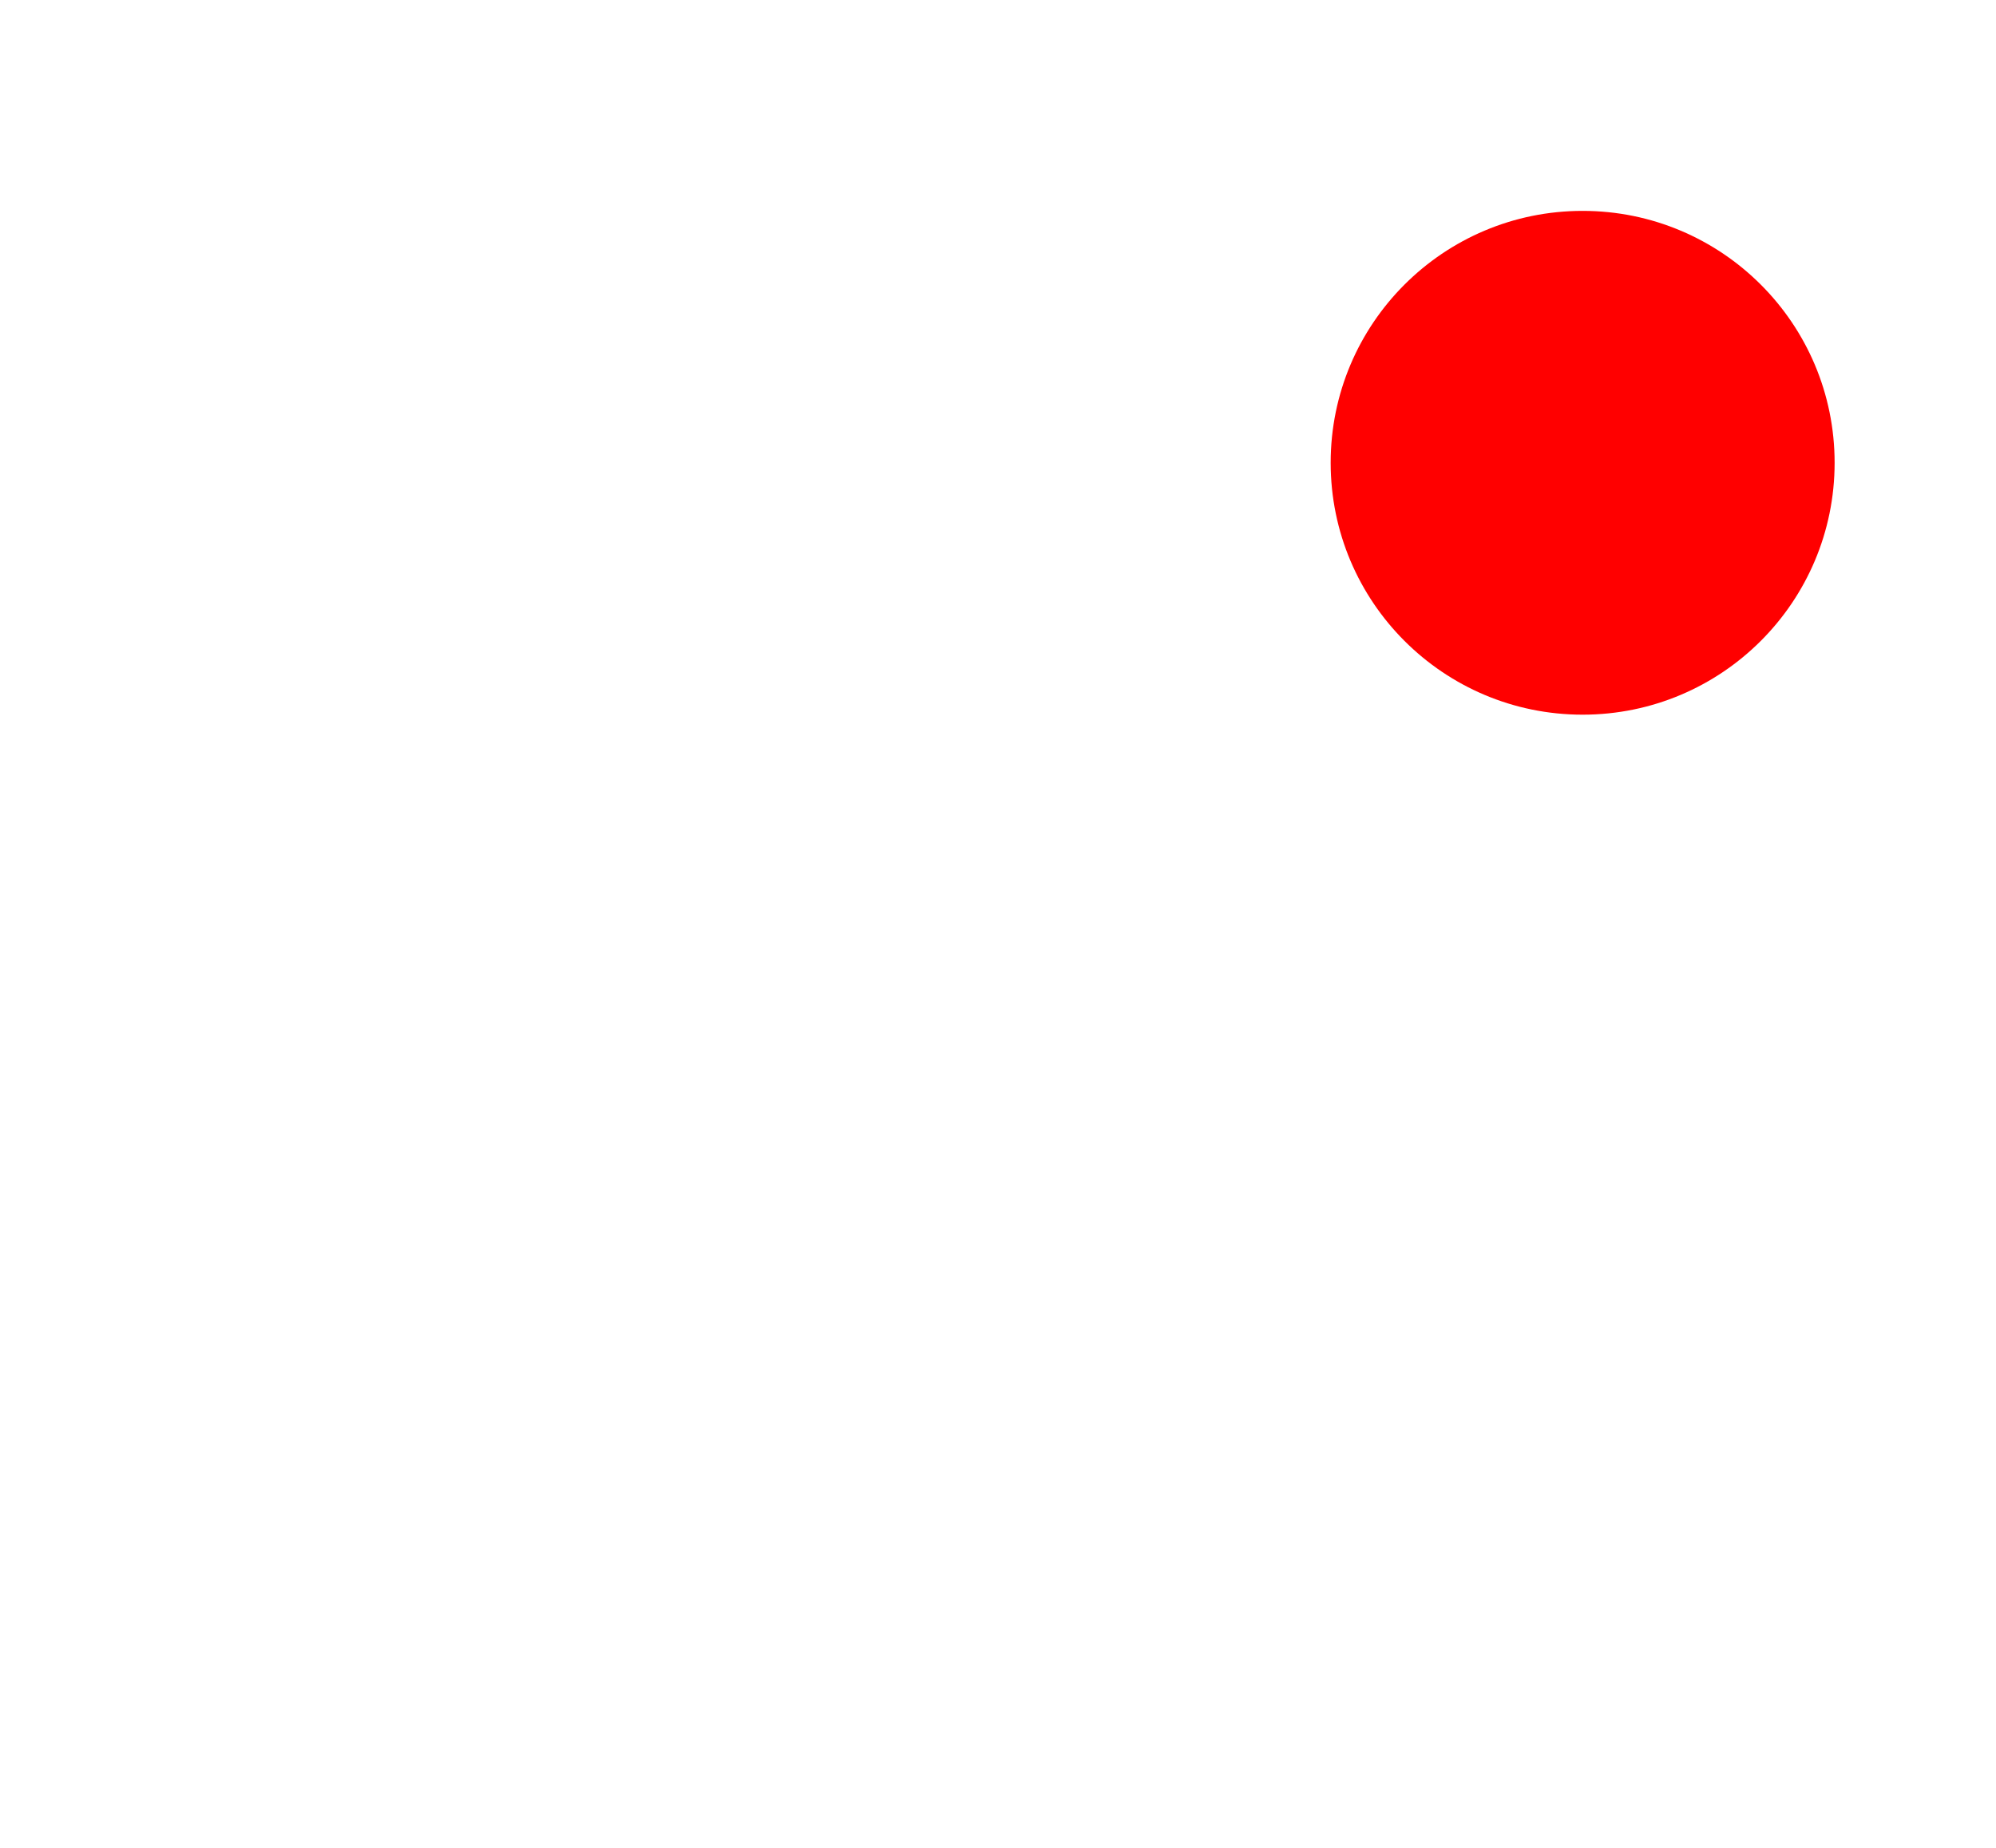 <?xml version="1.0" encoding="UTF-8" standalone="no"?><svg width='27' height='25' viewBox='0 0 27 25' fill='none' xmlns='http://www.w3.org/2000/svg'>
<g filter='url(#filter0_d_101_15288)'>
<path d='M23.082 18.525C22.425 17.939 21.849 17.267 21.371 16.527C20.849 15.507 20.536 14.392 20.451 13.248V9.881C20.448 9.472 20.412 9.064 20.342 8.661C19.805 8.553 19.29 8.36 18.815 8.088C18.996 8.671 19.088 9.278 19.088 9.888V13.255C19.171 14.65 19.555 16.01 20.212 17.243C20.683 17.989 21.241 18.675 21.876 19.288H4.418C5.052 18.675 5.611 17.989 6.081 17.243C6.739 16.01 7.122 14.65 7.206 13.255V9.881C7.202 9.092 7.354 8.31 7.653 7.58C7.952 6.85 8.393 6.186 8.948 5.626C9.504 5.067 10.165 4.622 10.893 4.318C11.621 4.014 12.402 3.857 13.191 3.855C14.346 3.856 15.474 4.197 16.436 4.837C16.33 4.447 16.27 4.047 16.259 3.644V3.214C15.547 2.864 14.782 2.634 13.995 2.532V1.674C13.995 1.432 13.9 1.201 13.729 1.03C13.558 0.859 13.327 0.764 13.085 0.764C12.844 0.764 12.613 0.859 12.442 1.03C12.271 1.201 12.175 1.432 12.175 1.674V2.567C10.414 2.815 8.801 3.692 7.636 5.037C6.471 6.381 5.832 8.102 5.836 9.881V13.248C5.75 14.392 5.438 15.507 4.916 16.527C4.446 17.265 3.88 17.937 3.232 18.525C3.159 18.588 3.101 18.667 3.061 18.755C3.021 18.843 3 18.939 3 19.036V19.963C3 20.144 3.072 20.317 3.2 20.445C3.328 20.573 3.501 20.645 3.682 20.645H22.632C22.813 20.645 22.986 20.573 23.114 20.445C23.242 20.317 23.314 20.144 23.314 19.963V19.036C23.314 18.939 23.293 18.843 23.253 18.755C23.213 18.667 23.155 18.588 23.082 18.525Z' fill='white'/>
<path d='M21.408 7.58C23.291 7.58 24.817 6.054 24.817 4.172C24.817 2.289 23.291 0.764 21.408 0.764C19.526 0.764 18 2.289 18 4.172C18 6.054 19.526 7.58 21.408 7.58Z' fill='#FF0000'/>
</g>
<defs>
<filter id='filter0_d_101_15288' x='0.911' y='0.764' width='25.994' height='24.059' filterUnits='userSpaceOnUse' color-interpolation-filters='sRGB'>
<feFlood flood-opacity='0' result='BackgroundImageFix'/>
<feColorMatrix in='SourceAlpha' type='matrix' values='0 0 0 0 0 0 0 0 0 0 0 0 0 0 0 0 0 0 127 0' result='hardAlpha'/>
<feOffset dy='2.089'/>
<feGaussianBlur stdDeviation='1.044'/>
<feComposite in2='hardAlpha' operator='out'/>
<feColorMatrix type='matrix' values='0 0 0 0 0 0 0 0 0 0 0 0 0 0 0 0 0 0 0.25 0'/>
<feBlend mode='normal' in2='BackgroundImageFix' result='effect1_dropShadow_101_15288'/>
<feBlend mode='normal' in='SourceGraphic' in2='effect1_dropShadow_101_15288' result='shape'/>
</filter>
</defs>
</svg>
